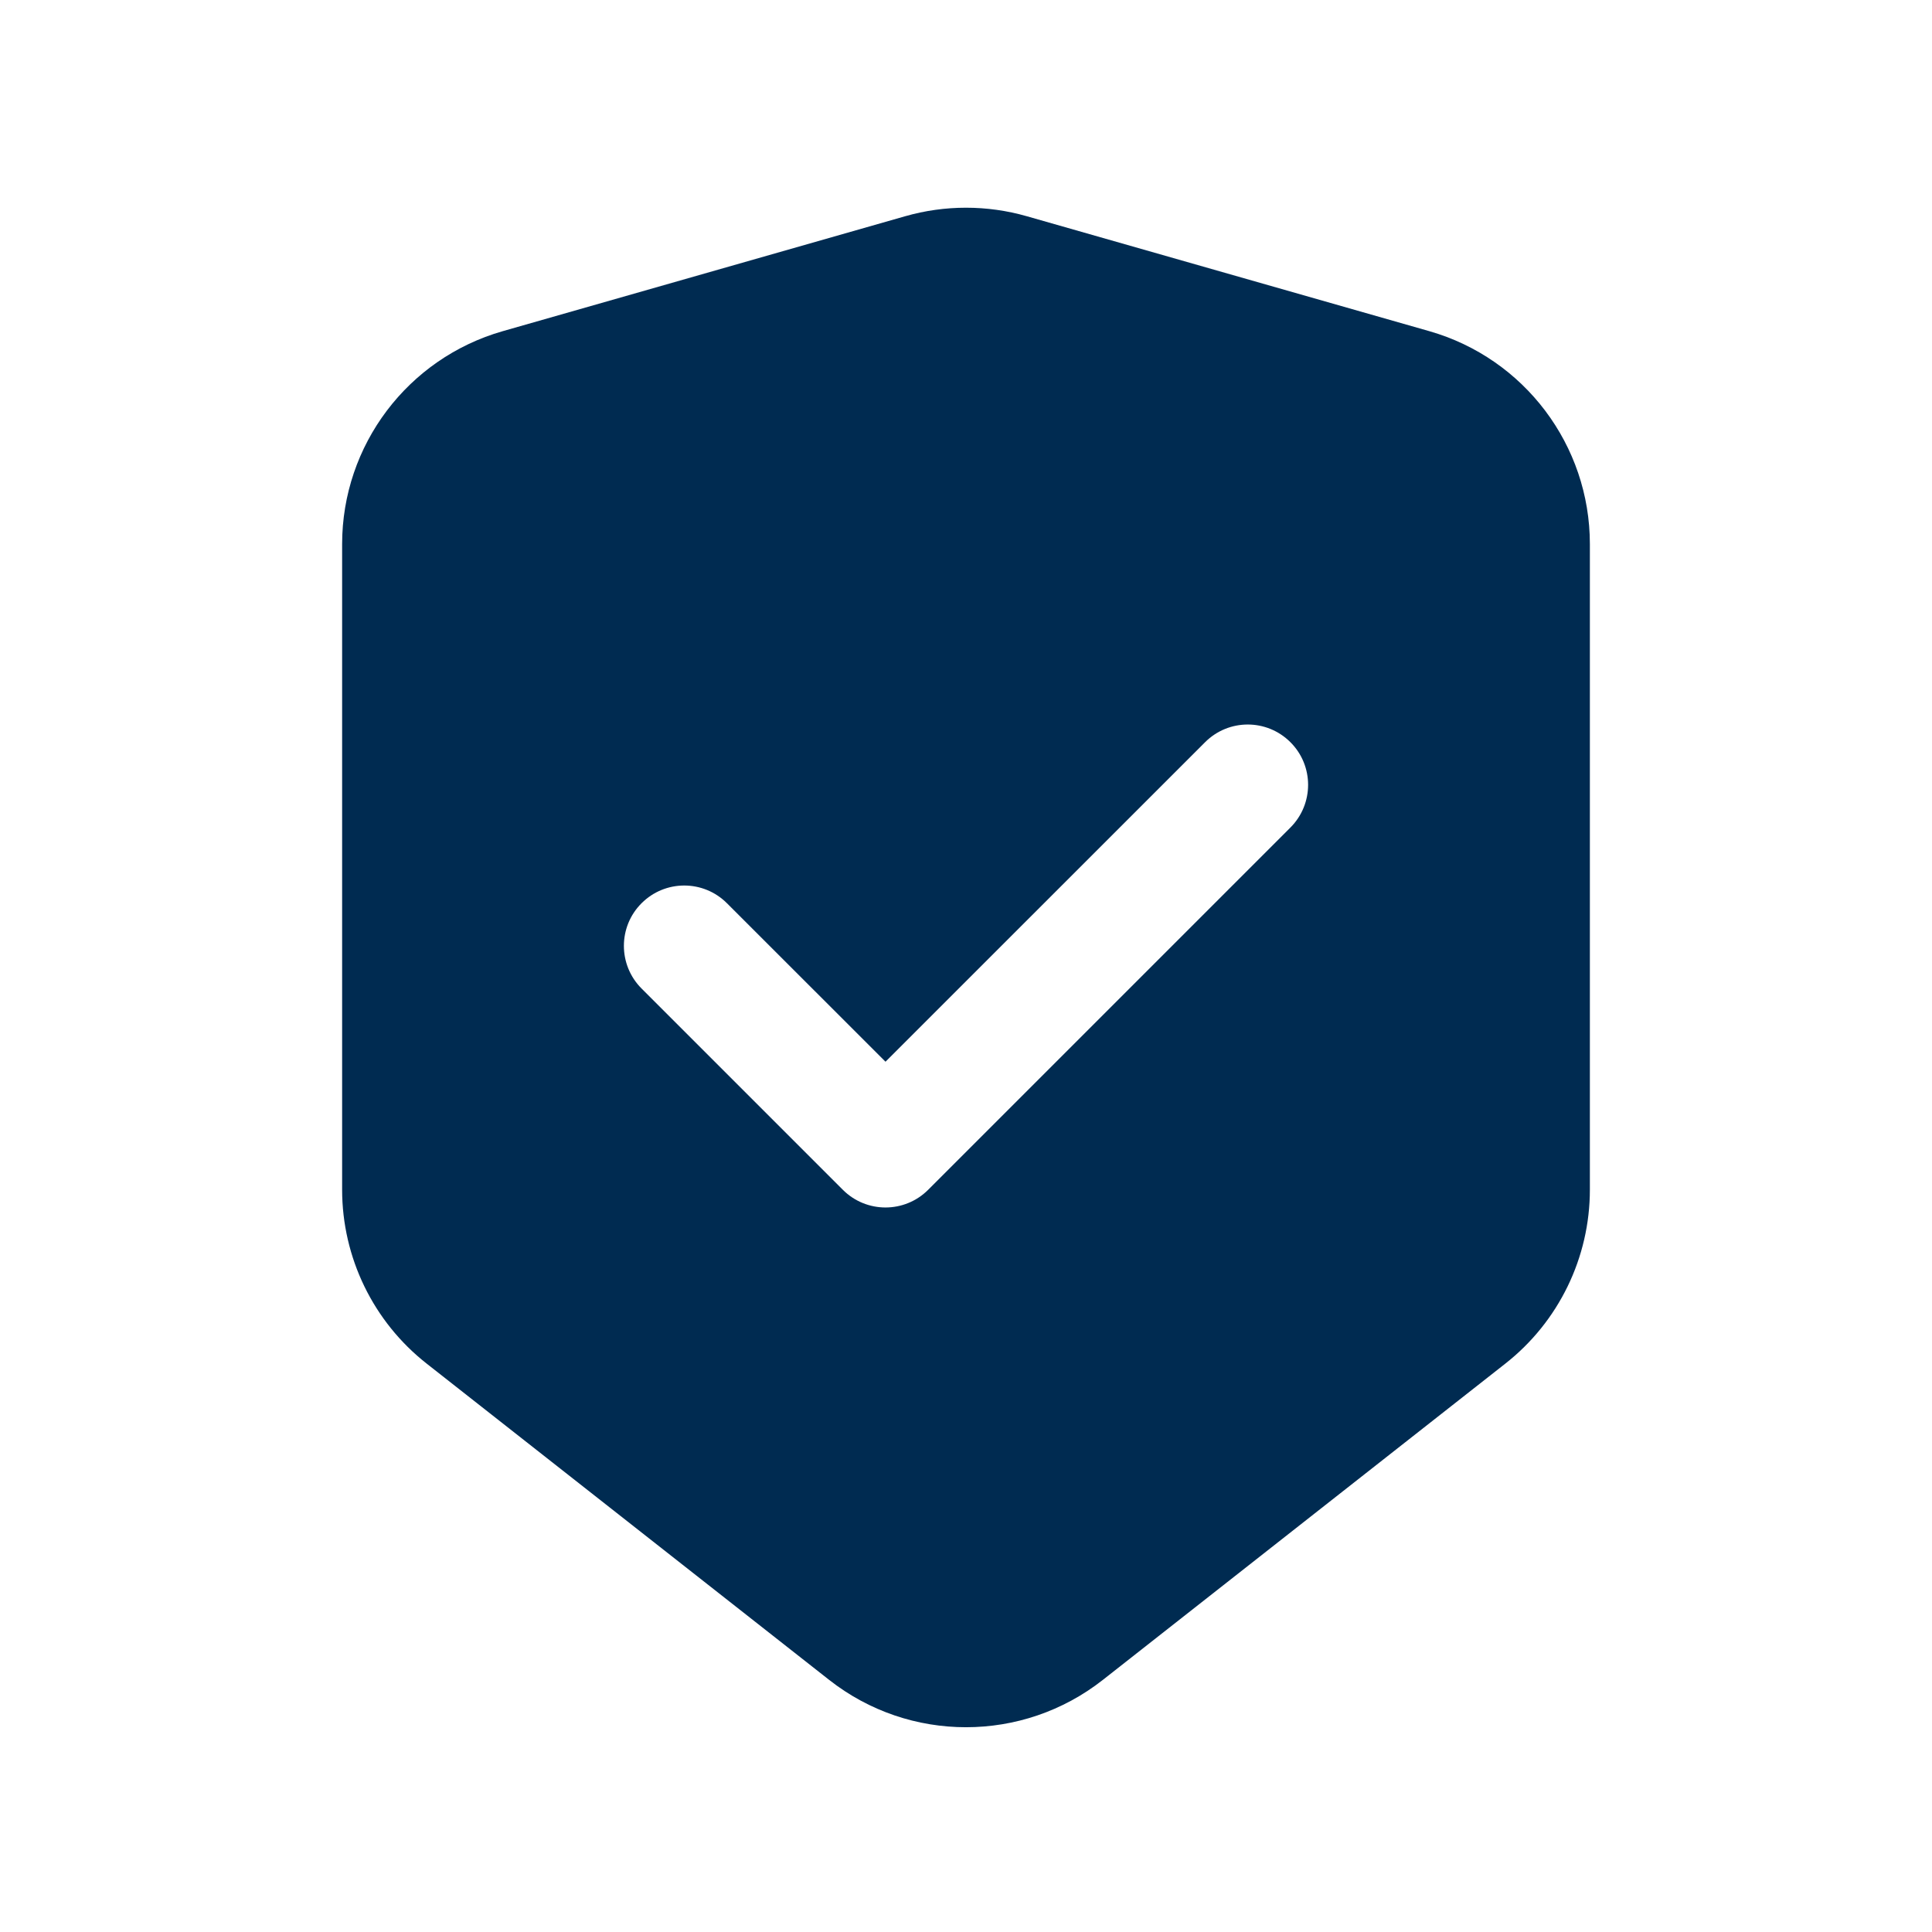 <svg width="24" height="24" viewBox="0 0 24 24" fill="none" xmlns="http://www.w3.org/2000/svg">
<path fill-rule="evenodd" clip-rule="evenodd" d="M11.245 2.686C11.738 2.545 12.262 2.545 12.755 2.686L17.756 4.114C18.936 4.452 19.75 5.531 19.75 6.759V14.778C19.75 15.622 19.363 16.419 18.699 16.94L13.699 20.869C12.702 21.652 11.298 21.652 10.301 20.869L5.301 16.94C4.637 16.419 4.25 15.622 4.25 14.778V6.759C4.25 5.531 5.064 4.452 6.245 4.114L11.245 2.686ZM16.03 10.28C16.323 9.987 16.323 9.512 16.03 9.22C15.737 8.927 15.263 8.927 14.97 9.22L11 13.189L9.03 11.22C8.737 10.927 8.263 10.927 7.97 11.22C7.677 11.512 7.677 11.987 7.97 12.28L10.47 14.78C10.763 15.073 11.237 15.073 11.53 14.78L16.03 10.28Z" fill="#002B51"/>
</svg>

